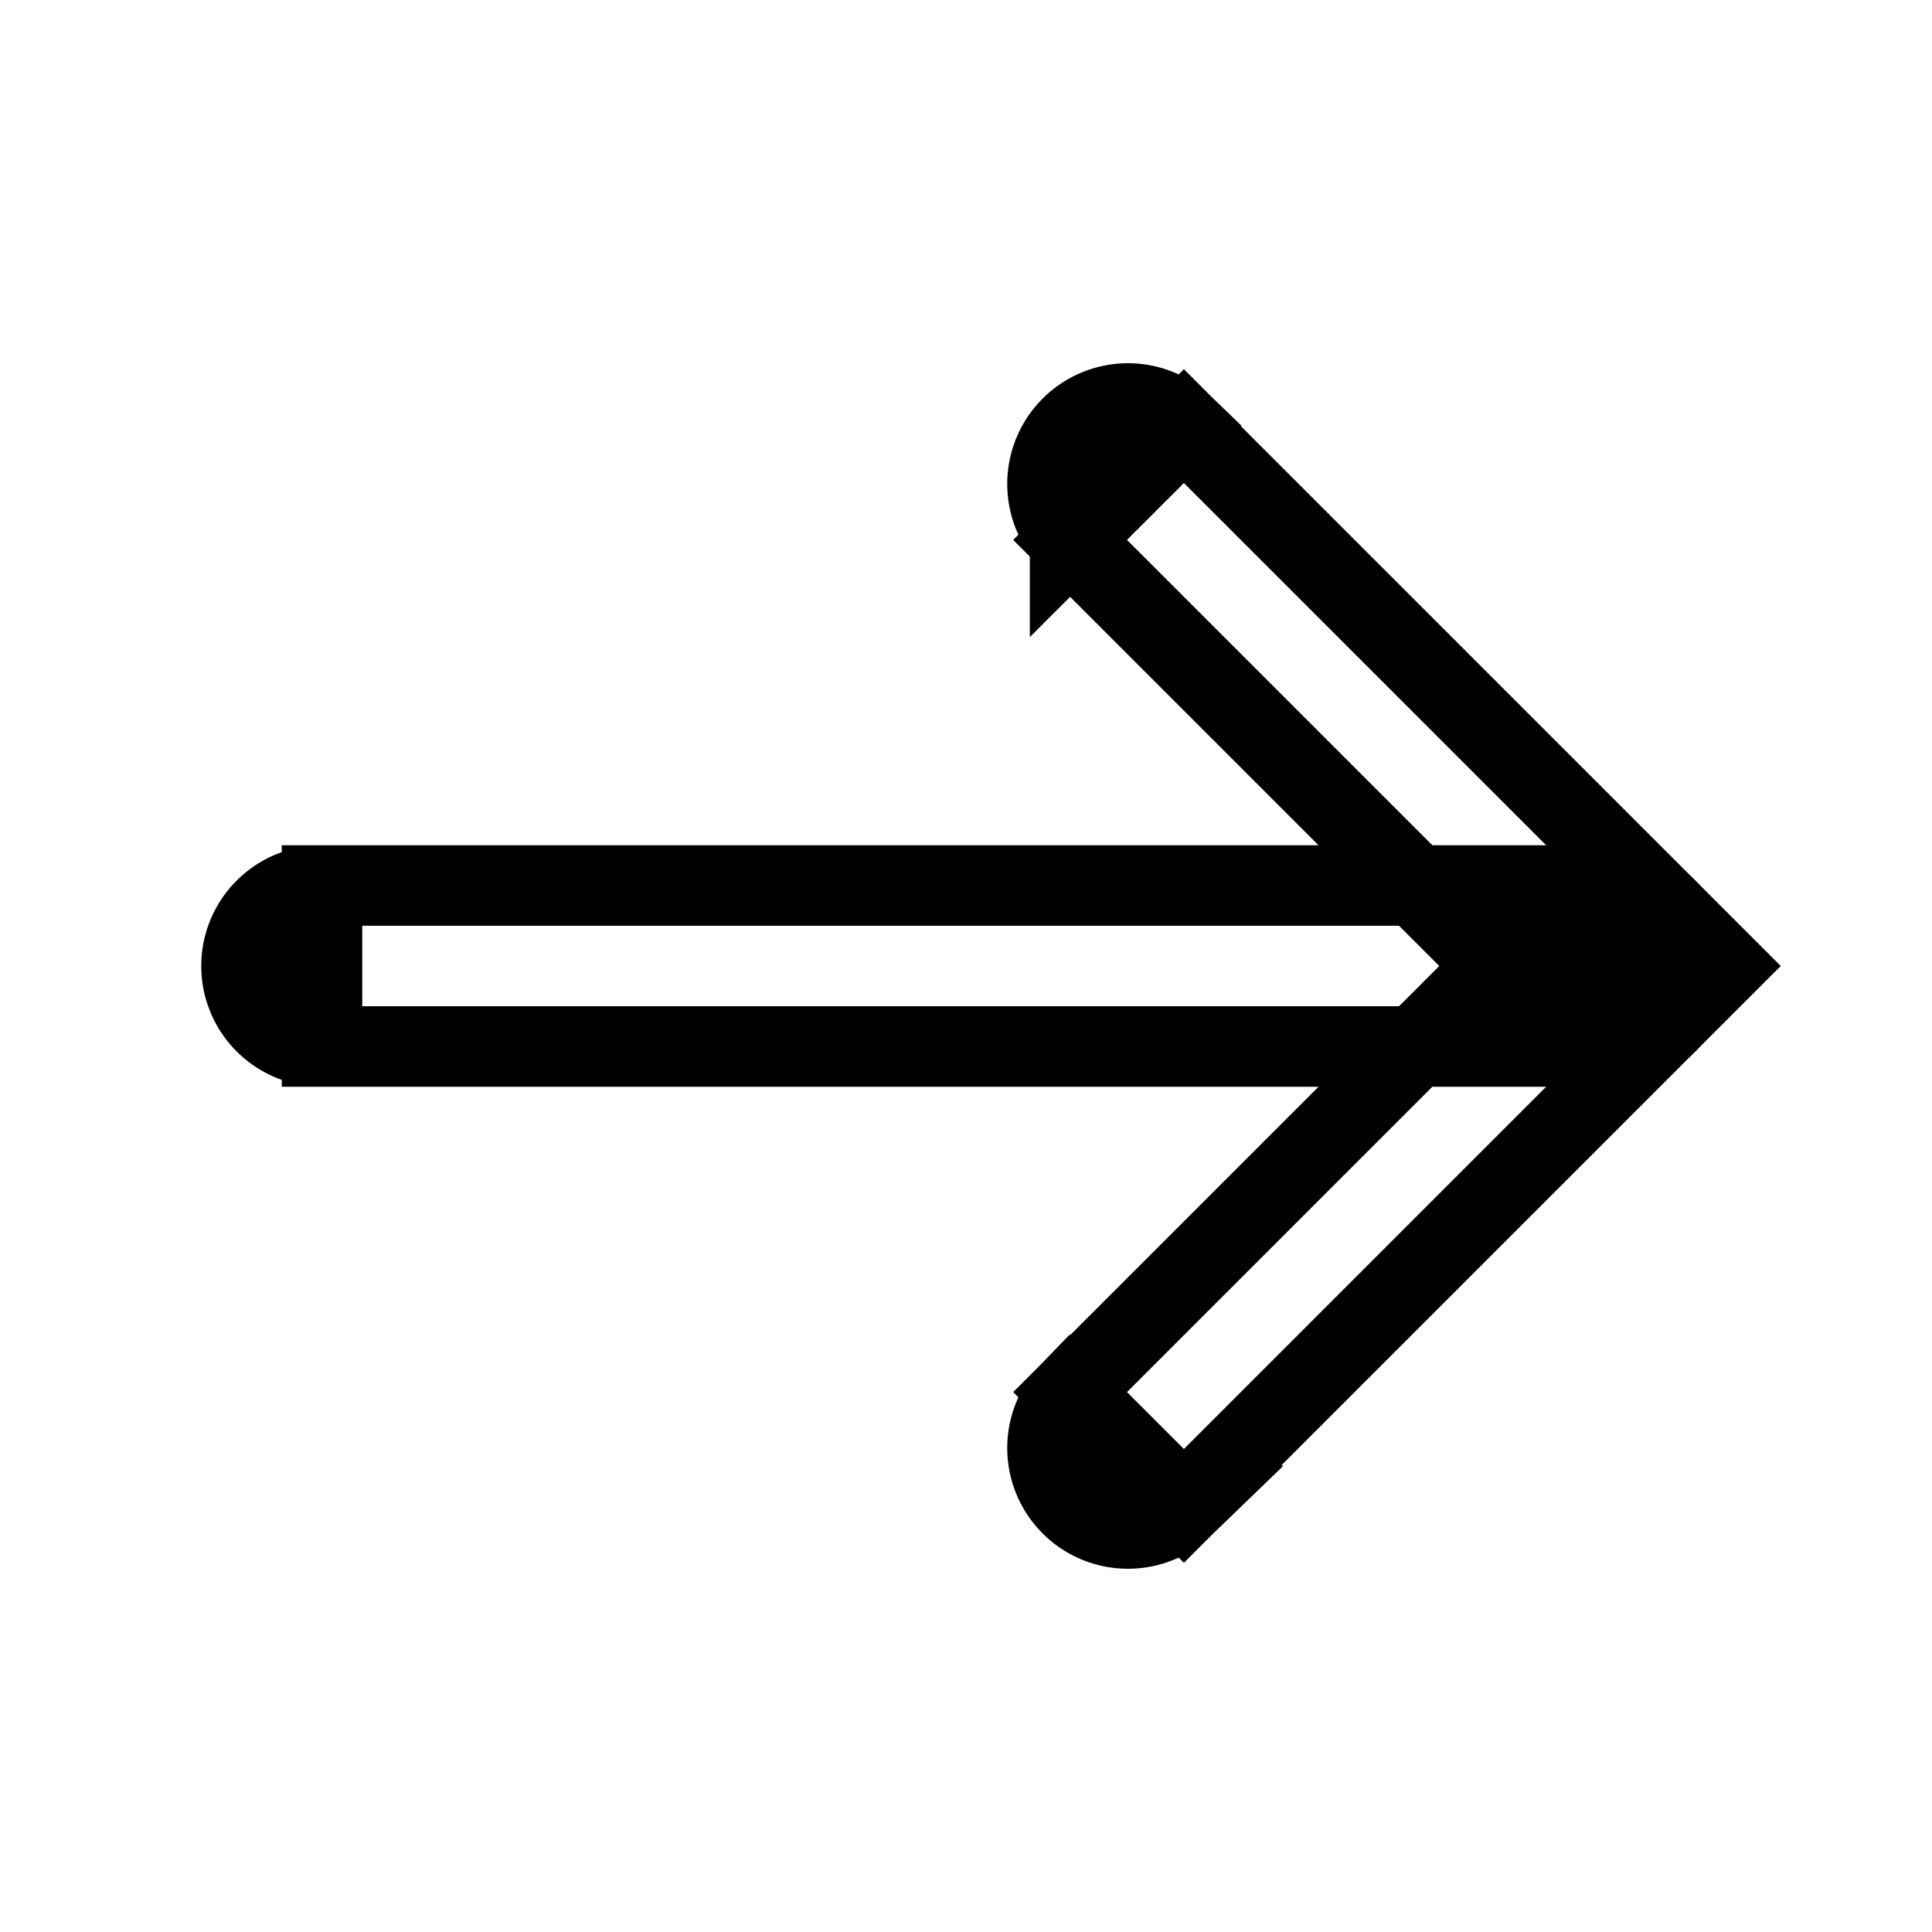 <svg xmlns="http://www.w3.org/2000/svg" class="humbleicons__icon" width="1em" height="1em" fill="none" stroke="currentColor" viewBox="0 0 24 24" style="top: .125em; position: relative;">
    <path d="M20 13a1 1 0 100-2v2zM4 11a1 1 0 100 2v-2zm16 0H4v2h16v-2z"/>
    <path d="M13.293 6.707a1 1 0 011.414-1.414l-1.414 1.414zM20 12l.707-.707.707.707-.707.707L20 12zm-5.293 6.707a1 1 0 01-1.414-1.414l1.414 1.414zm0-13.414l6 6-1.414 1.414-6-6 1.414-1.414zm6 7.414l-6 6-1.414-1.414 6-6 1.414 1.414z"/>
</svg>
